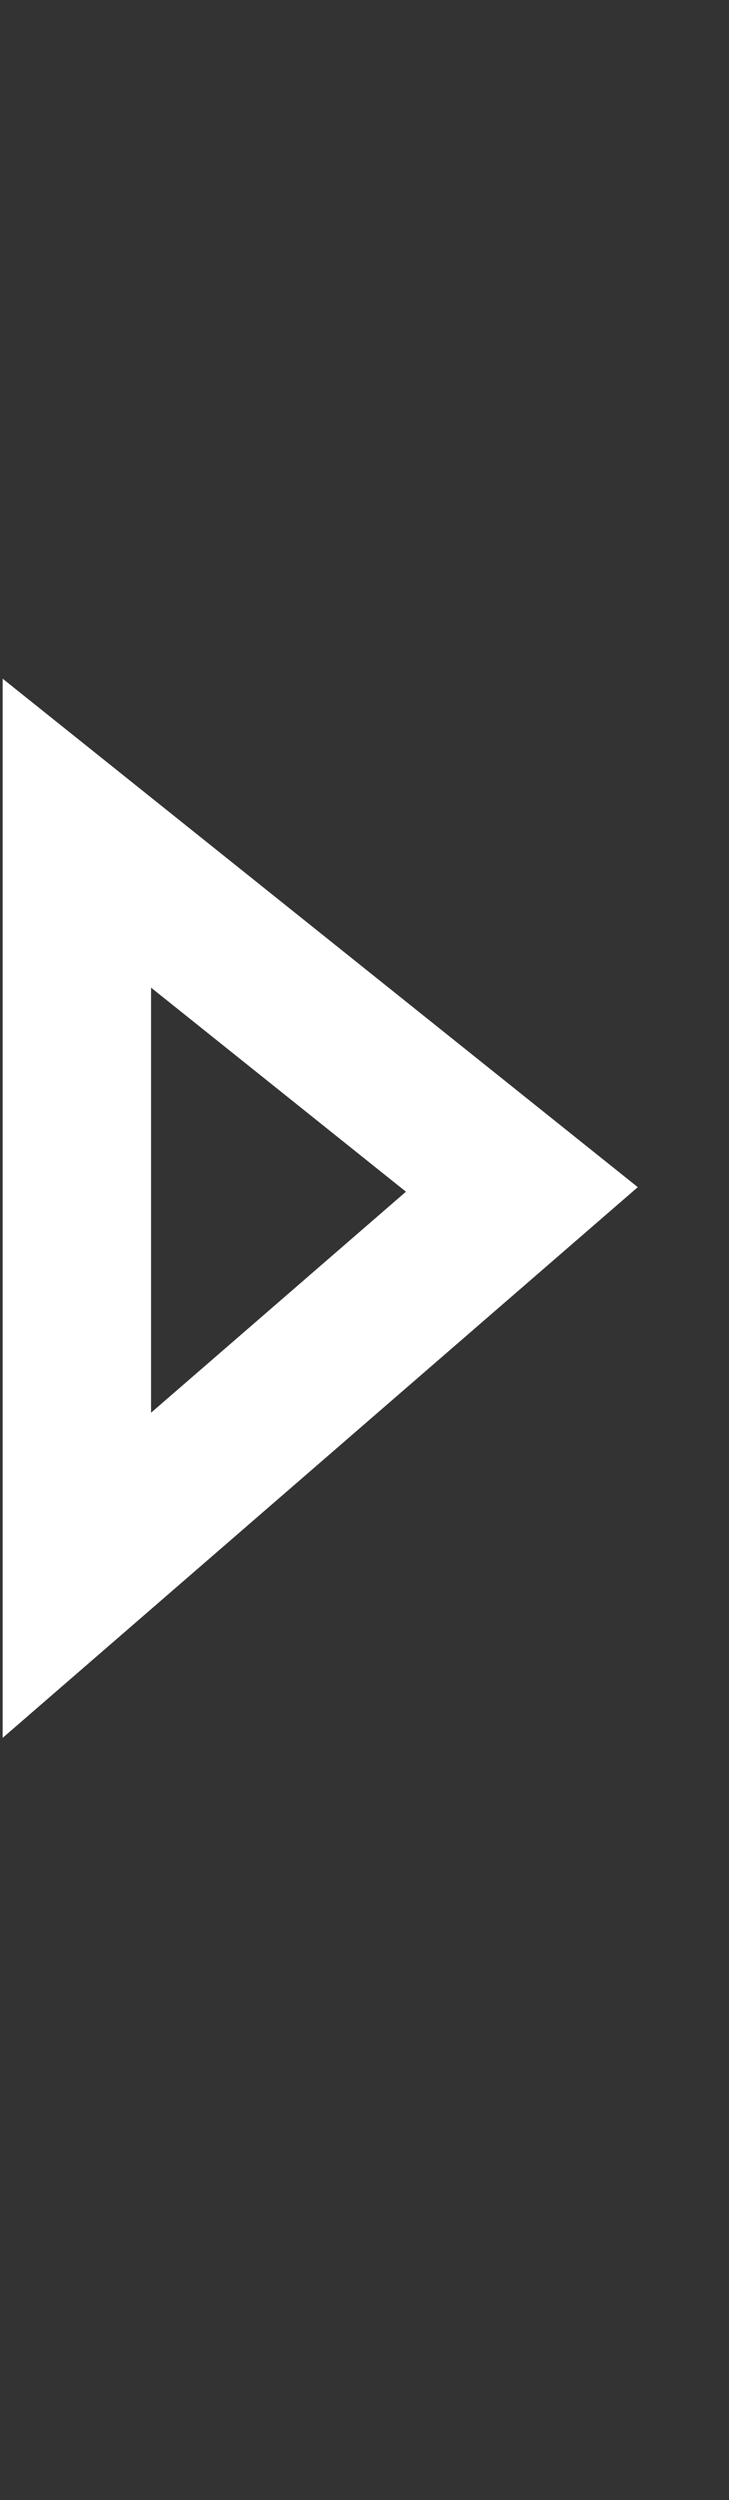 <svg width="7" height="24" viewBox="0 0 7 24" fill="none" xmlns="http://www.w3.org/2000/svg">
<rect x="0" y="0" width="7" height="24" fill="#333333" stroke="none"/>
<g clip-path="url(#clip0_2001_595)">
<path d="M0.738 15.122V7.998L5.011 11.418L0.738 15.122Z" stroke="white" stroke-width="1.425"/>
</g>
<defs>
<clipPath id="clip0_2001_595">
<rect width="6.41" height="22.91" fill="white" transform="translate(0.025 0.105)"/>
</clipPath>
</defs>
</svg>
